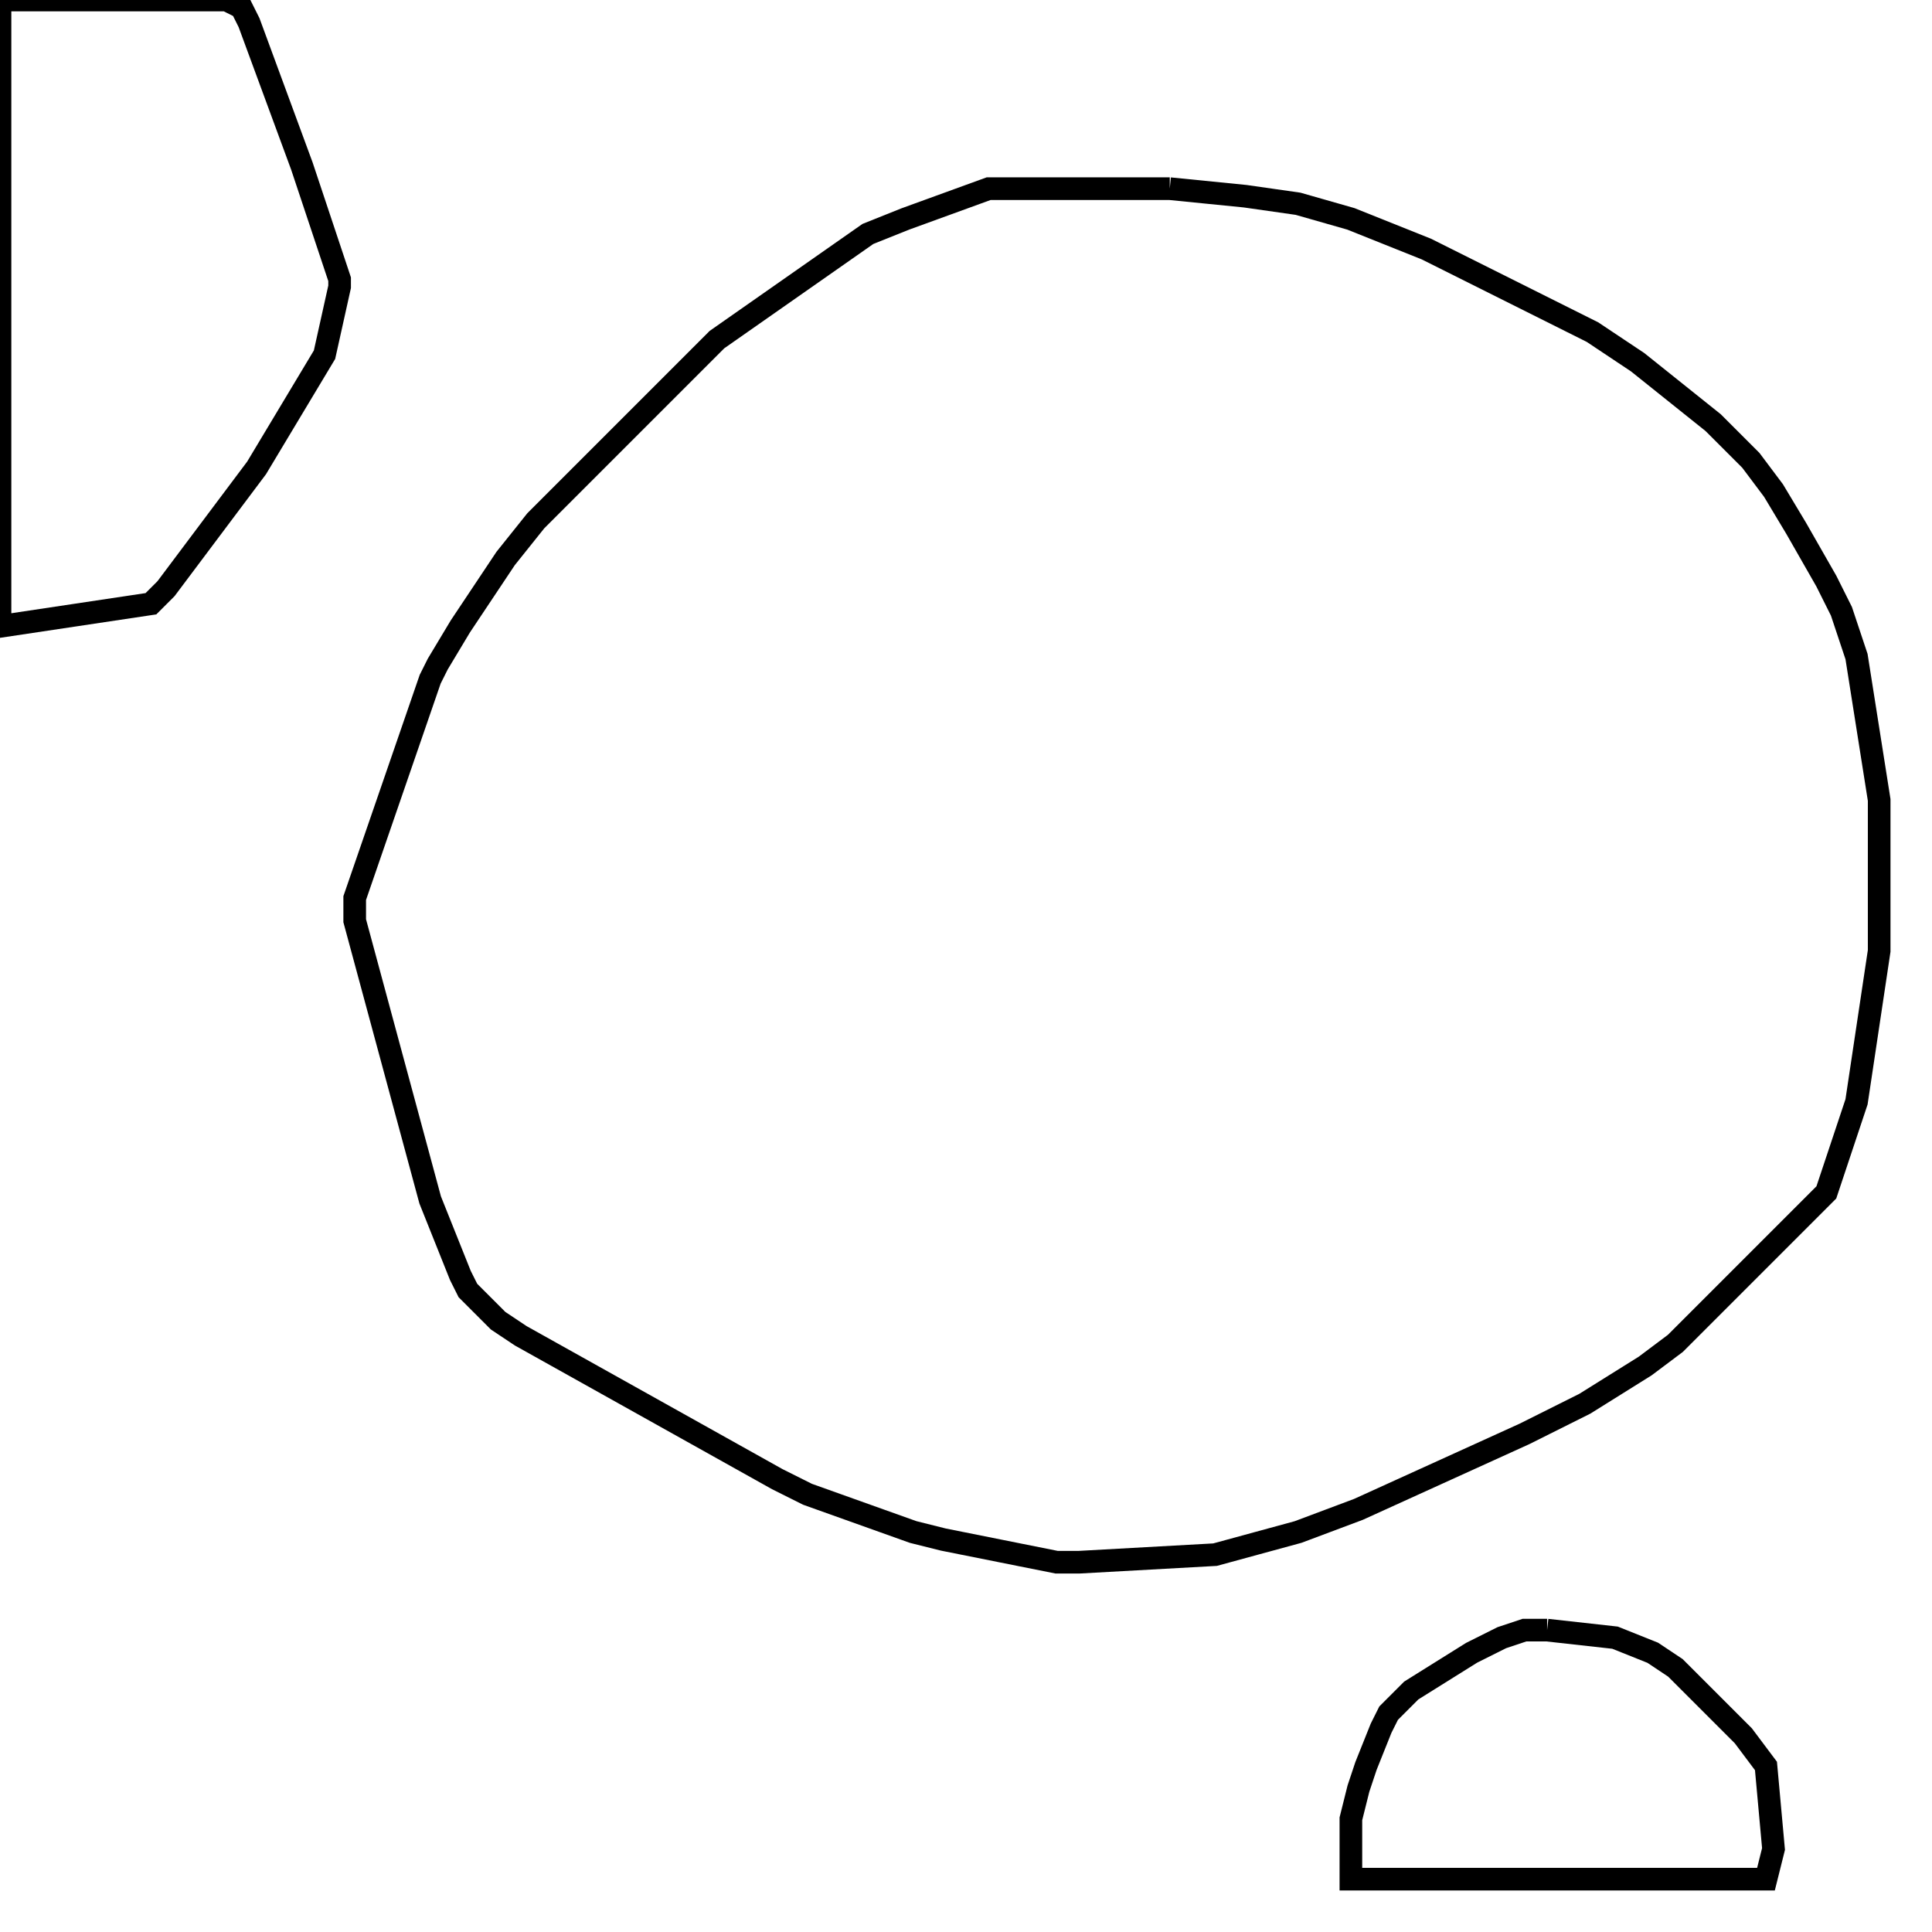 <svg width="256" height="256" xmlns="http://www.w3.org/2000/svg" fill-opacity="0" stroke="black" stroke-width="3" ><path d="M155 25 165 26 172 27 179 29 189 33 211 44 217 48 227 56 232 61 235 65 238 70 242 77 244 81 246 87 249 106 249 126 246 146 242 158 222 178 218 181 210 186 202 190 180 200 172 203 161 206 143 207 140 207 125 204 121 203 107 198 103 196 69 177 66 175 62 171 61 169 57 159 47 122 47 119 57 90 58 88 61 83 67 74 71 69 95 45 115 31 120 29 131 25 155 25 "/><path d="M30 0 32 1 33 3 40 22 45 37 45 38 43 47 34 62 22 78 20 80 0 83 0 0 30 0 "/><path d="M205 216 214 217 219 219 222 221 231 230 234 234 235 245 234 249 179 249 179 241 180 237 181 234 183 229 184 227 187 224 195 219 199 217 202 216 205 216 "/></svg>